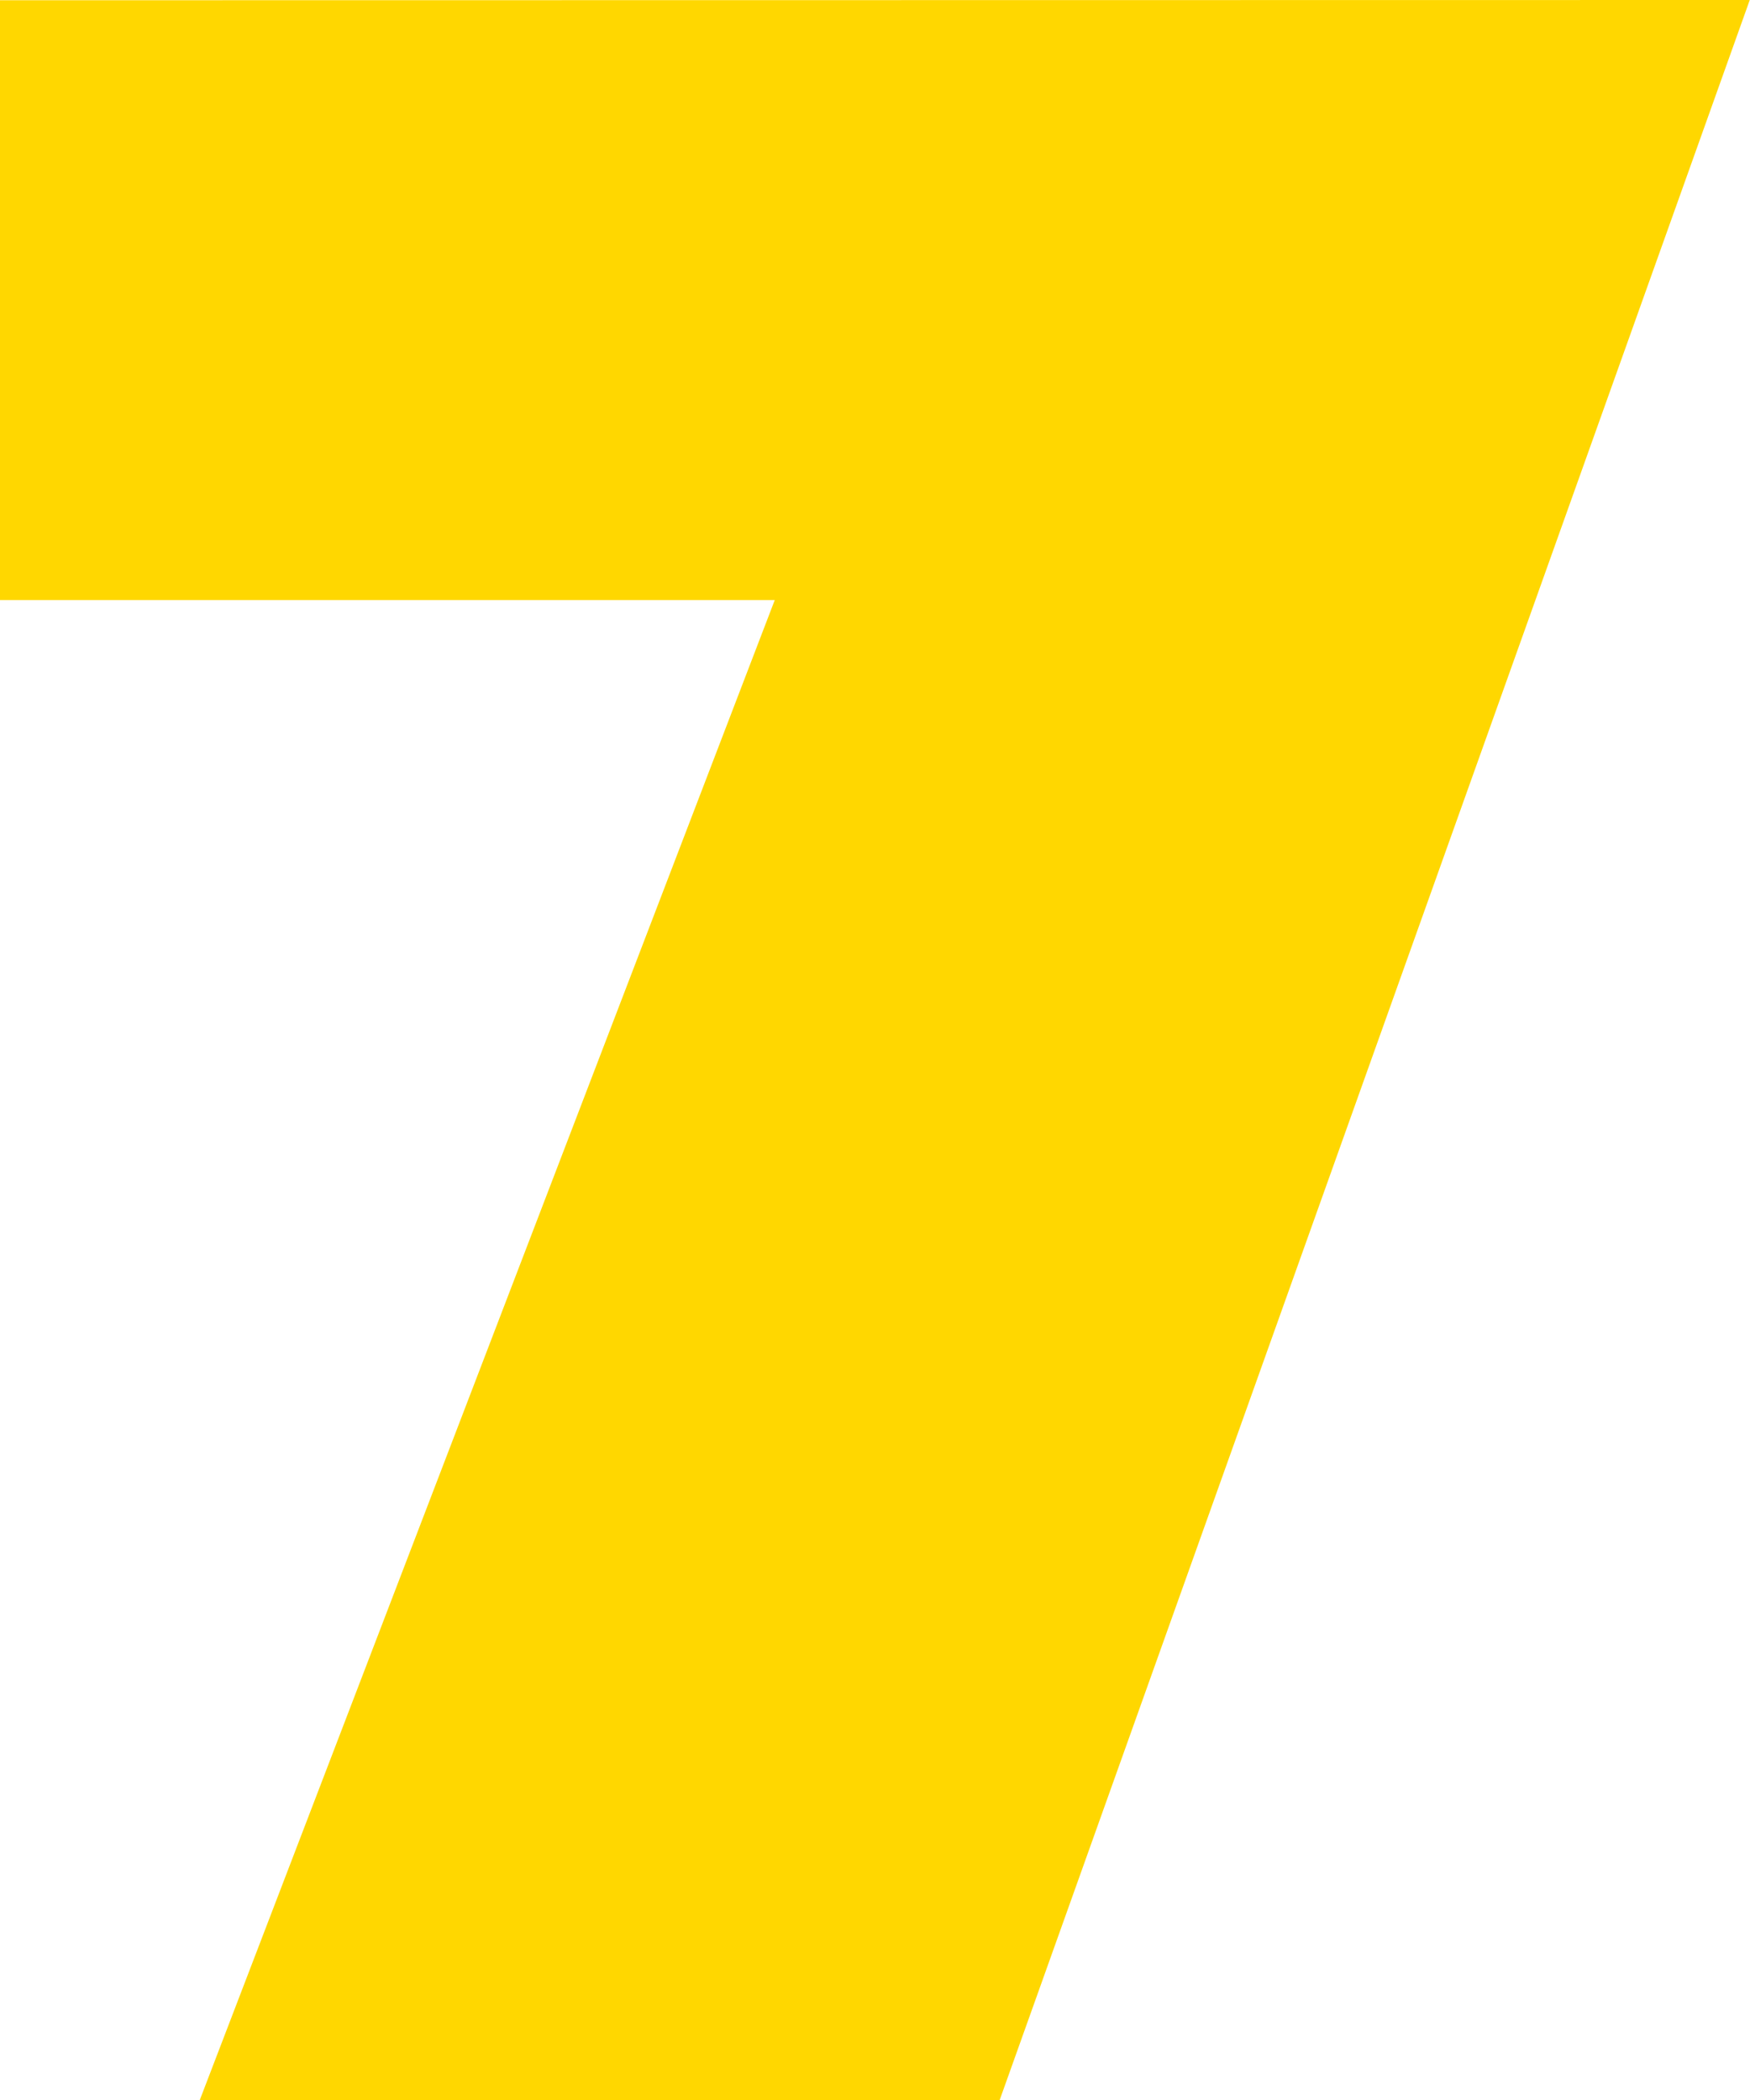 <svg version="1.1" xmlns="http://www.w3.org/2000/svg" xmlns:xlink="http://www.w3.org/1999/xlink" width="7.235" height="8.682" viewBox="0,0,7.235,8.682"><g transform="translate(-236.383,-175.659)"><g data-paper-data="{&quot;isPaintingLayer&quot;:true}" fill="#ffd700" fill-rule="nonzero" stroke="none" stroke-width="0.265" stroke-linecap="butt" stroke-linejoin="miter" stroke-miterlimit="4" stroke-dasharray="" stroke-dashoffset="0" style="mix-blend-mode: normal"><path d="M243.617,175.659l-3.101,8.682h-3.307l2.377,-6.201h-3.204v-2.48z"/></g></g></svg>
